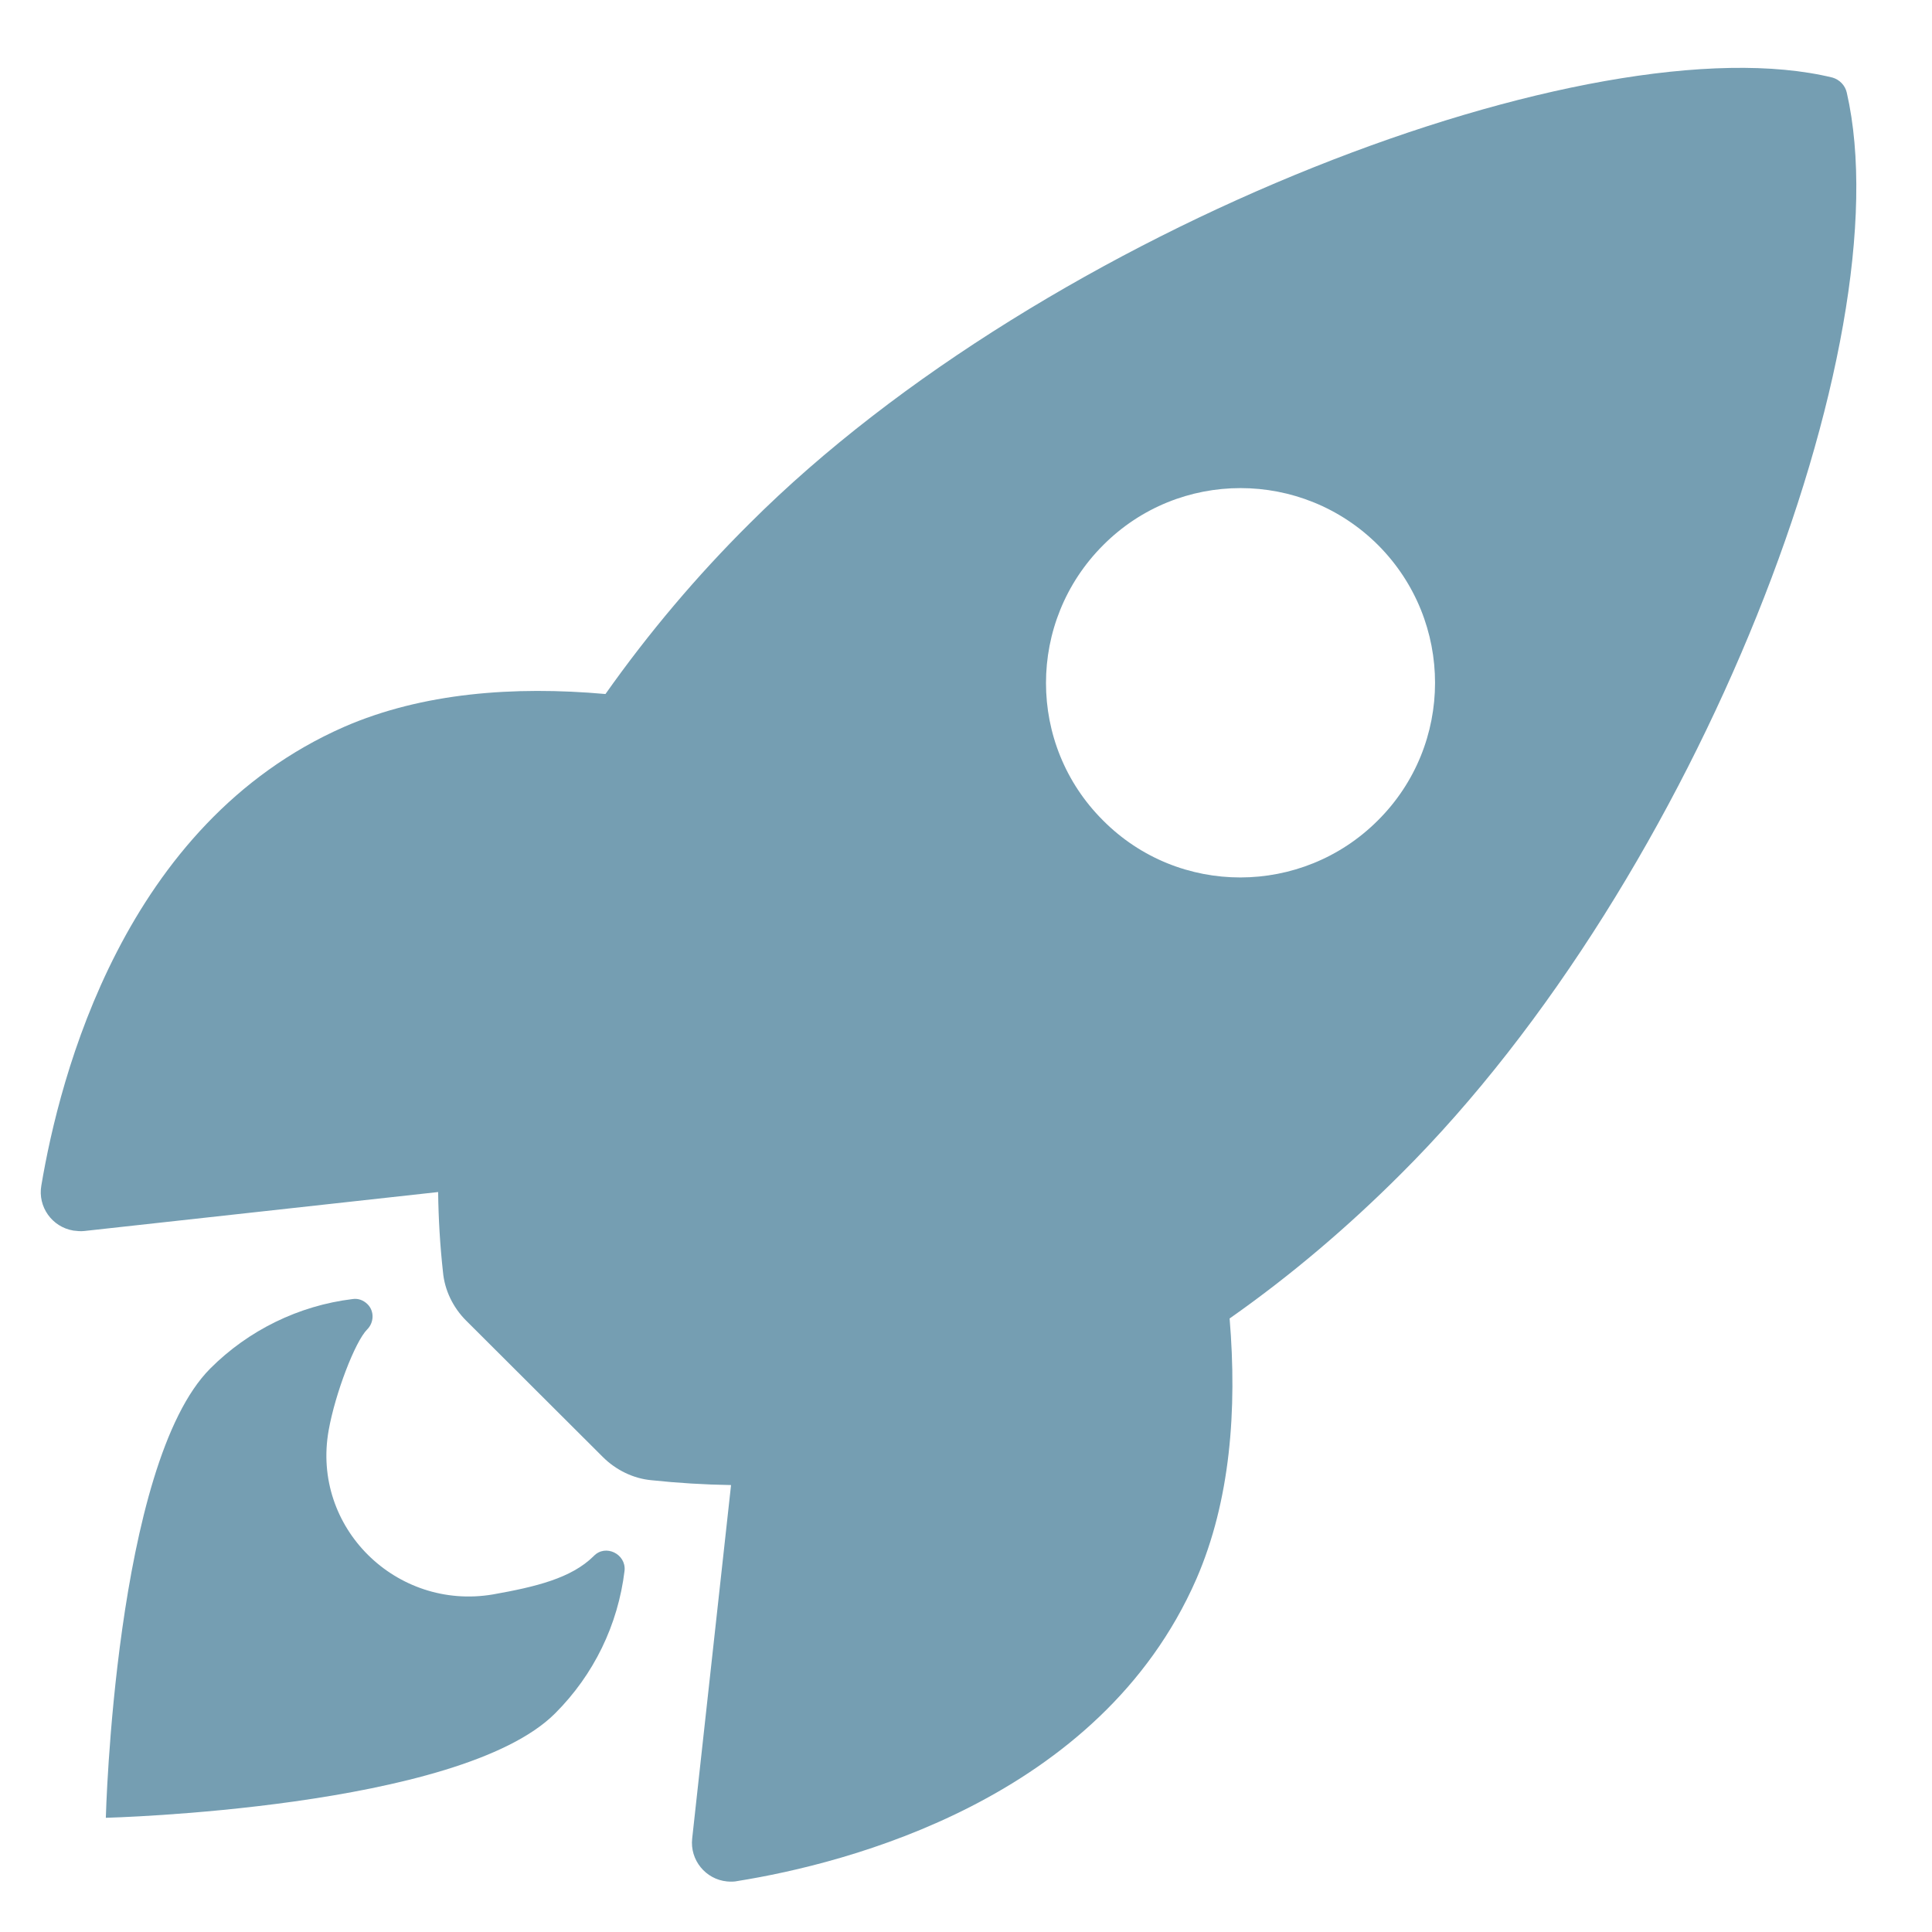 <svg width="18" height="18" viewBox="0 0 18 18" fill="none" xmlns="http://www.w3.org/2000/svg">
<path d="M17.206 0.863C17.191 0.795 17.138 0.742 17.074 0.723C14.861 0.183 9.753 2.109 6.985 4.876C6.49 5.367 6.041 5.9 5.641 6.466C4.788 6.39 3.934 6.455 3.206 6.772C1.152 7.674 0.555 10.034 0.385 11.046C0.351 11.242 0.483 11.431 0.683 11.465C0.717 11.469 0.751 11.473 0.785 11.469L4.082 11.106C4.085 11.355 4.1 11.605 4.127 11.85C4.142 12.02 4.221 12.182 4.342 12.303L5.618 13.576C5.739 13.696 5.901 13.776 6.071 13.791C6.317 13.817 6.562 13.832 6.811 13.836L6.449 17.128C6.426 17.329 6.574 17.51 6.774 17.529C6.808 17.532 6.842 17.532 6.872 17.525C7.884 17.363 10.247 16.766 11.146 14.712C11.463 13.983 11.527 13.134 11.456 12.284C12.026 11.884 12.558 11.431 13.049 10.94C15.824 8.18 17.738 3.185 17.206 0.863ZM12.837 7.644C12.131 8.35 10.983 8.354 10.277 7.644C9.568 6.938 9.568 5.79 10.277 5.08C10.983 4.37 12.131 4.37 12.841 5.08C13.547 5.79 13.547 6.938 12.837 7.644Z" fill="#759EB2"/>
<path d="M5.532 14.497C5.324 14.704 4.992 14.784 4.592 14.855C3.693 15.007 2.9 14.232 3.062 13.326C3.123 12.983 3.308 12.499 3.421 12.386C3.485 12.322 3.489 12.216 3.425 12.152C3.387 12.114 3.338 12.095 3.285 12.103C2.783 12.164 2.315 12.394 1.96 12.749C1.069 13.64 0.986 16.936 0.986 16.936C0.986 16.936 4.286 16.853 5.173 15.962C5.532 15.603 5.758 15.139 5.819 14.633C5.834 14.478 5.641 14.383 5.532 14.497Z" fill="#759EB2"/>
</svg>
